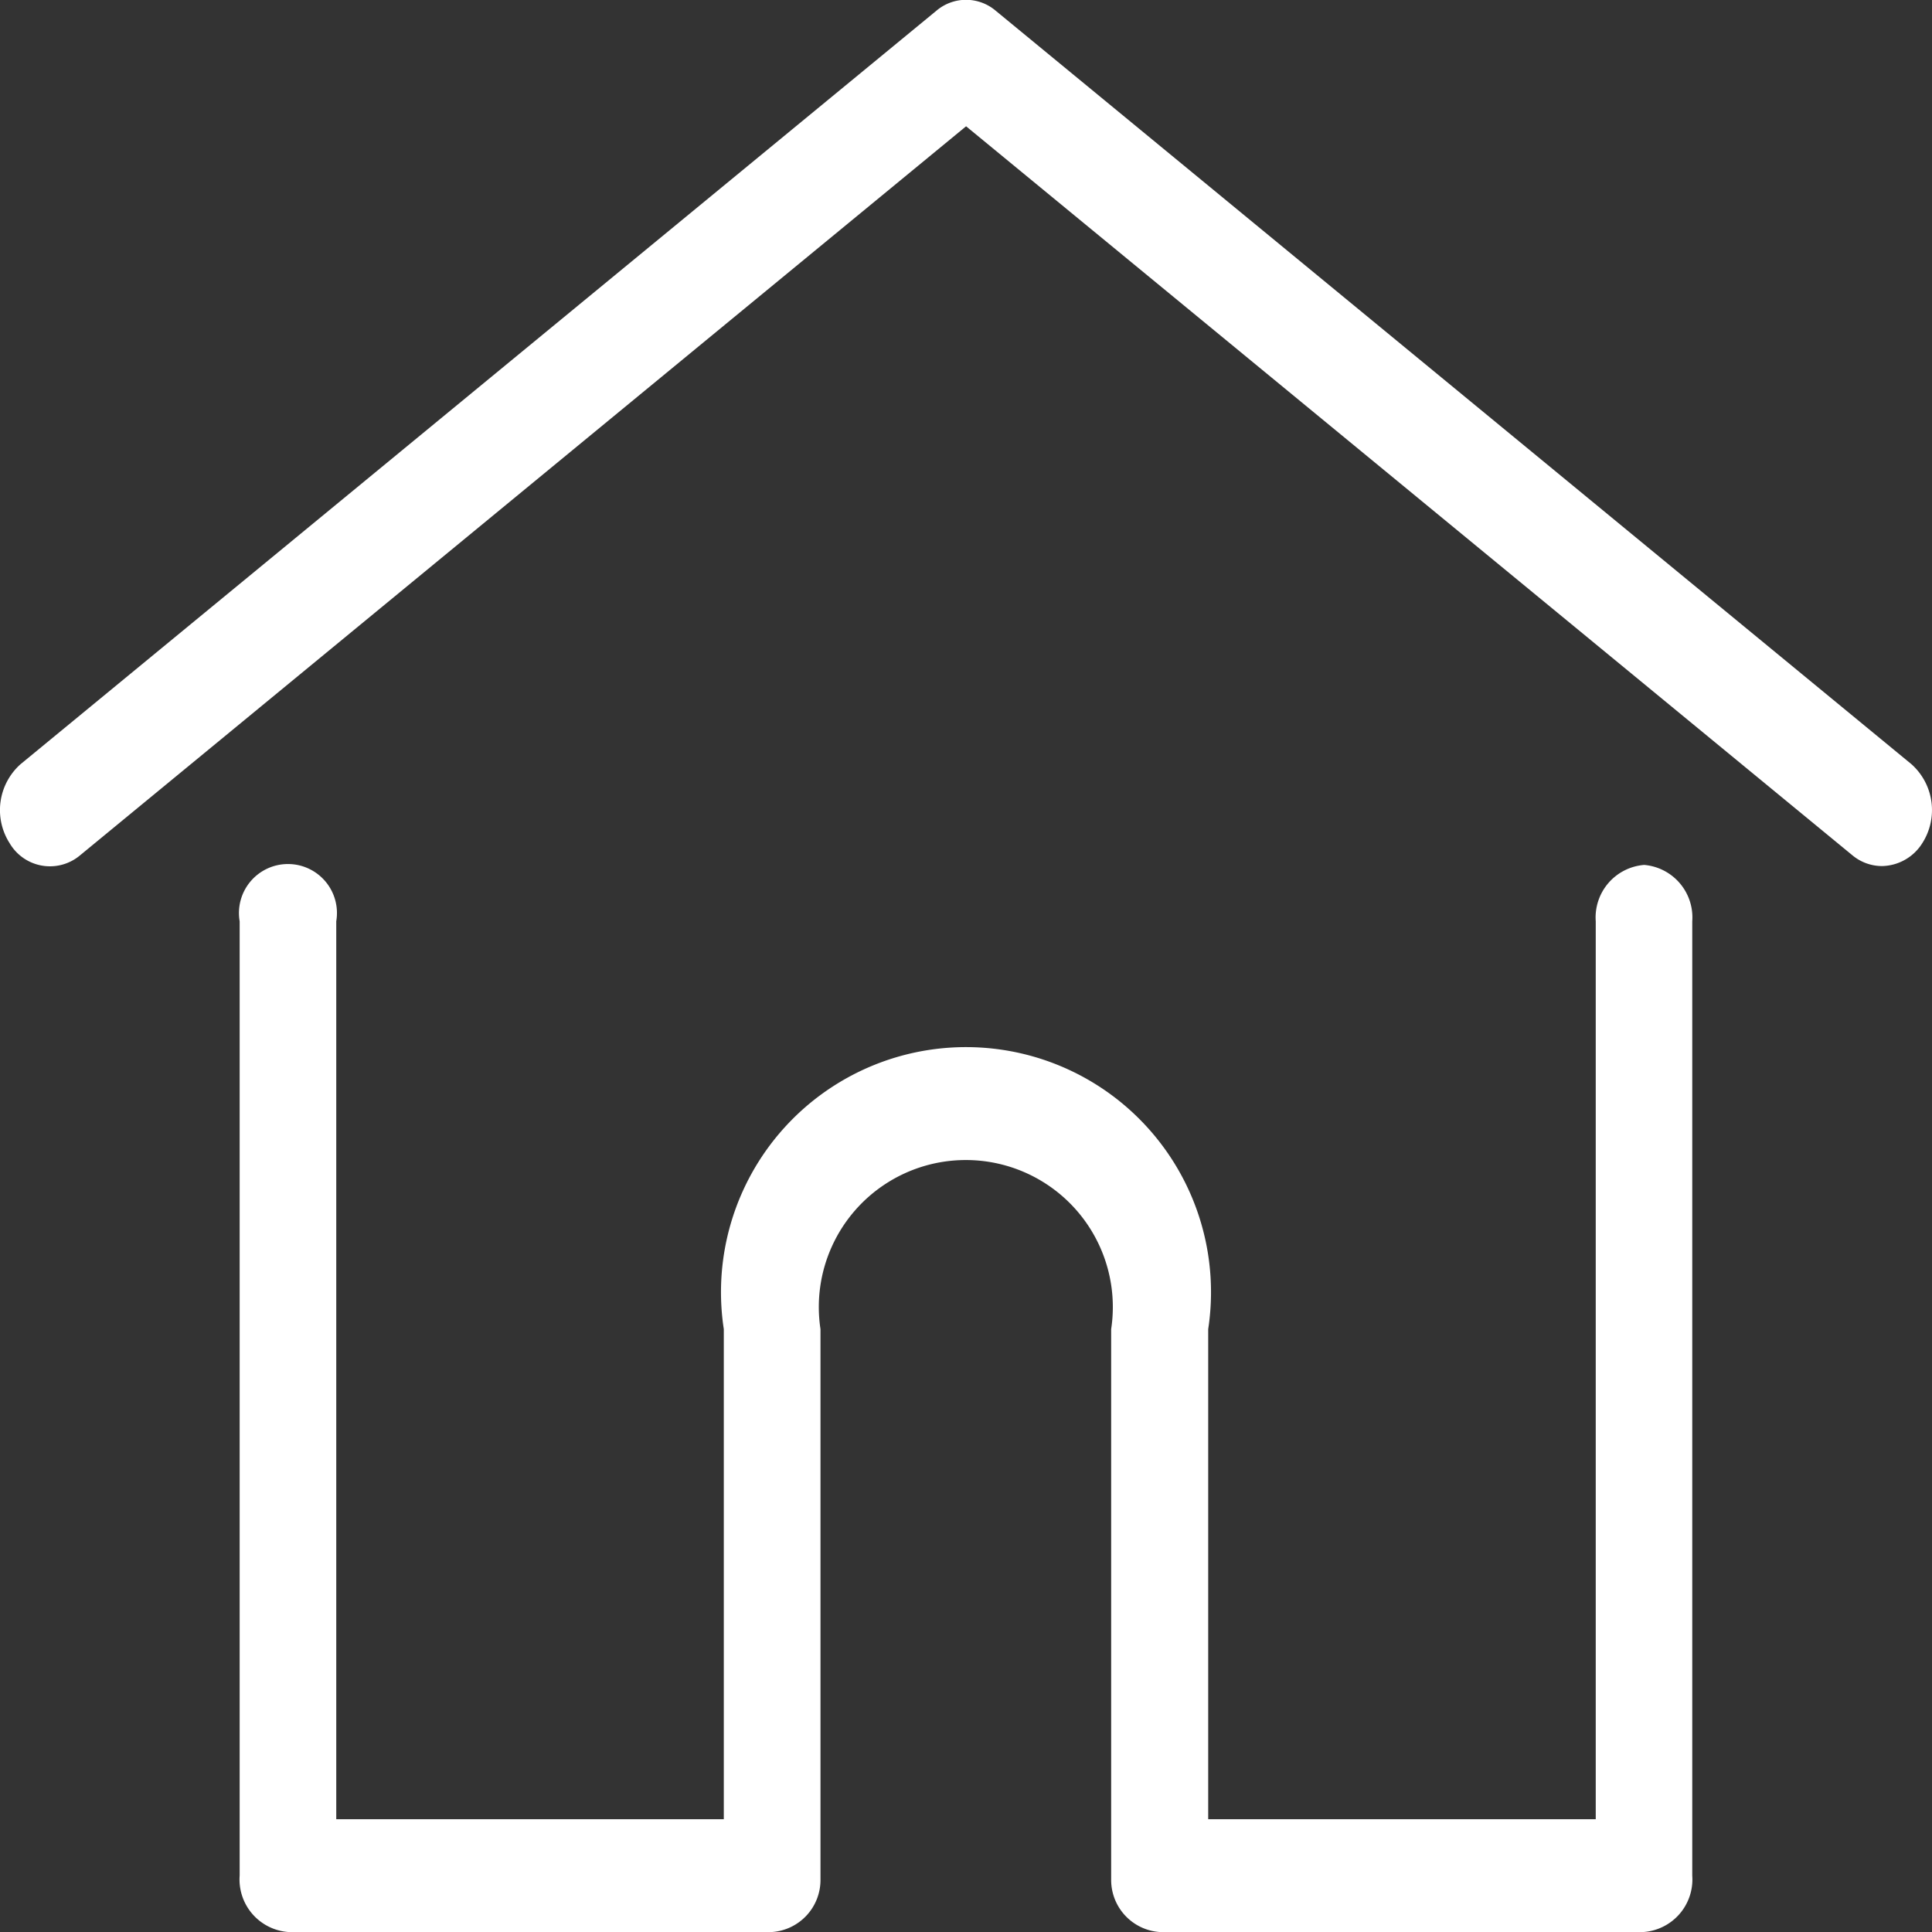 <svg id="home" xmlns="http://www.w3.org/2000/svg" width="22" height="22" viewBox="0 0 22 22">
  <rect x="0" y="0" width="22" height="22" fill="#333333" stroke="none"/>
  <g id="Group_92" data-name="Group 92" transform="translate(0 0)">
    <g id="Group_91" data-name="Group 91">
      <path id="Path_75" data-name="Path 75" d="M21.765,36.5l-10.428-8.58a.521.521,0,0,0-.675,0L.233,36.5a.7.7,0,0,0-.124.9.532.532,0,0,0,.8.139L11,29.236l10.091,8.3a.528.528,0,0,0,.337.124.553.553,0,0,0,.462-.263A.7.7,0,0,0,21.765,36.5Z" transform="translate(0.001 -27.798)" fill="#fff"/>
    </g>
  </g>
  <g id="Group_94" data-name="Group 94" transform="translate(2.726 9.849)">
    <g id="Group_93" data-name="Group 93">
      <path id="Path_76" data-name="Path 76" d="M72.449,232.543a.6.6,0,0,0-.552.642V243.41H67.484v-5.581a2.79,2.79,0,1,0-5.516,0v5.581H57.555V233.185a.558.558,0,1,0-1.1,0v10.867a.6.6,0,0,0,.552.642H62.52a.594.594,0,0,0,.549-.592c0-.015,0-.031,0-.05v-6.223a1.674,1.674,0,1,1,3.31,0v6.223c0,.019,0,.035,0,.049a.594.594,0,0,0,.549.593h5.516a.6.6,0,0,0,.552-.642V233.185A.6.6,0,0,0,72.449,232.543Z" transform="translate(-56.452 -232.543)" fill="#fff"/>
    </g>
  </g>
</svg>
